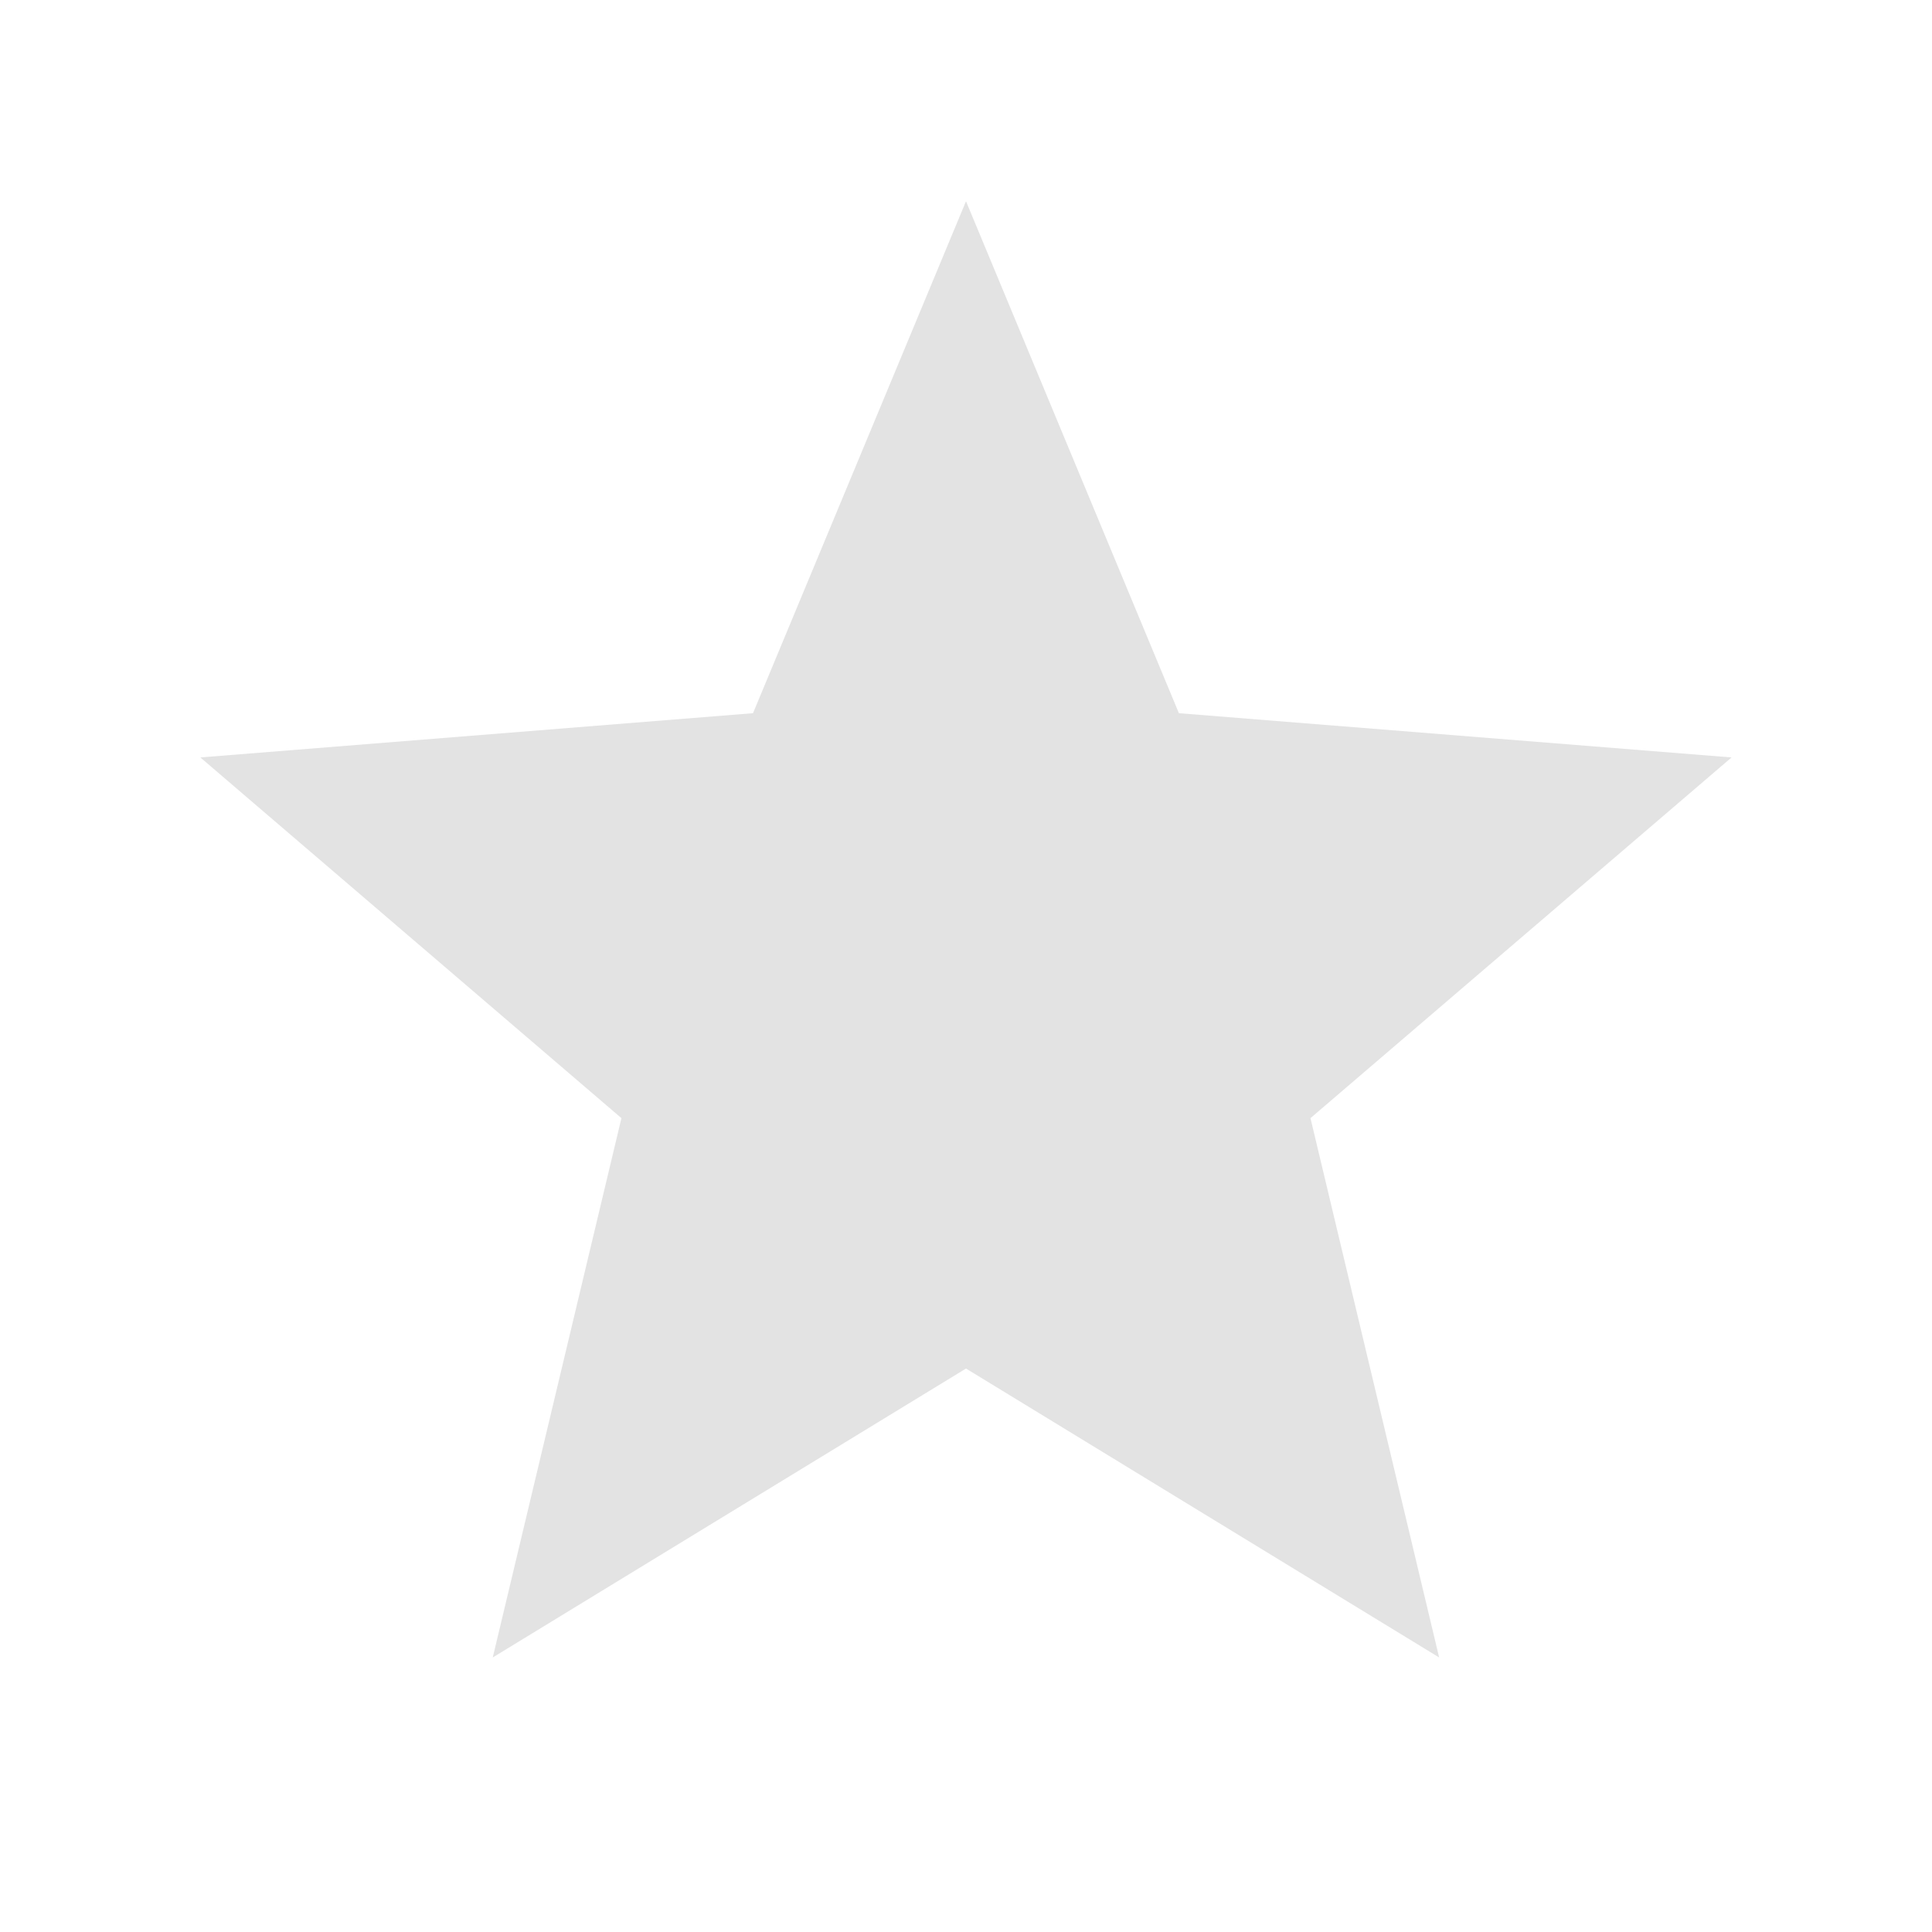 <svg width="20" height="20" viewBox="0 0 20 20" fill="none" xmlns="http://www.w3.org/2000/svg">
<path d="M10 14.167L5.101 17.158L6.433 11.575L2.074 7.841L7.795 7.383L10 2.083L12.204 7.383L17.925 7.841L13.566 11.575L14.898 17.158L10 14.167Z" fill="#E3E3E3"/>
</svg>
